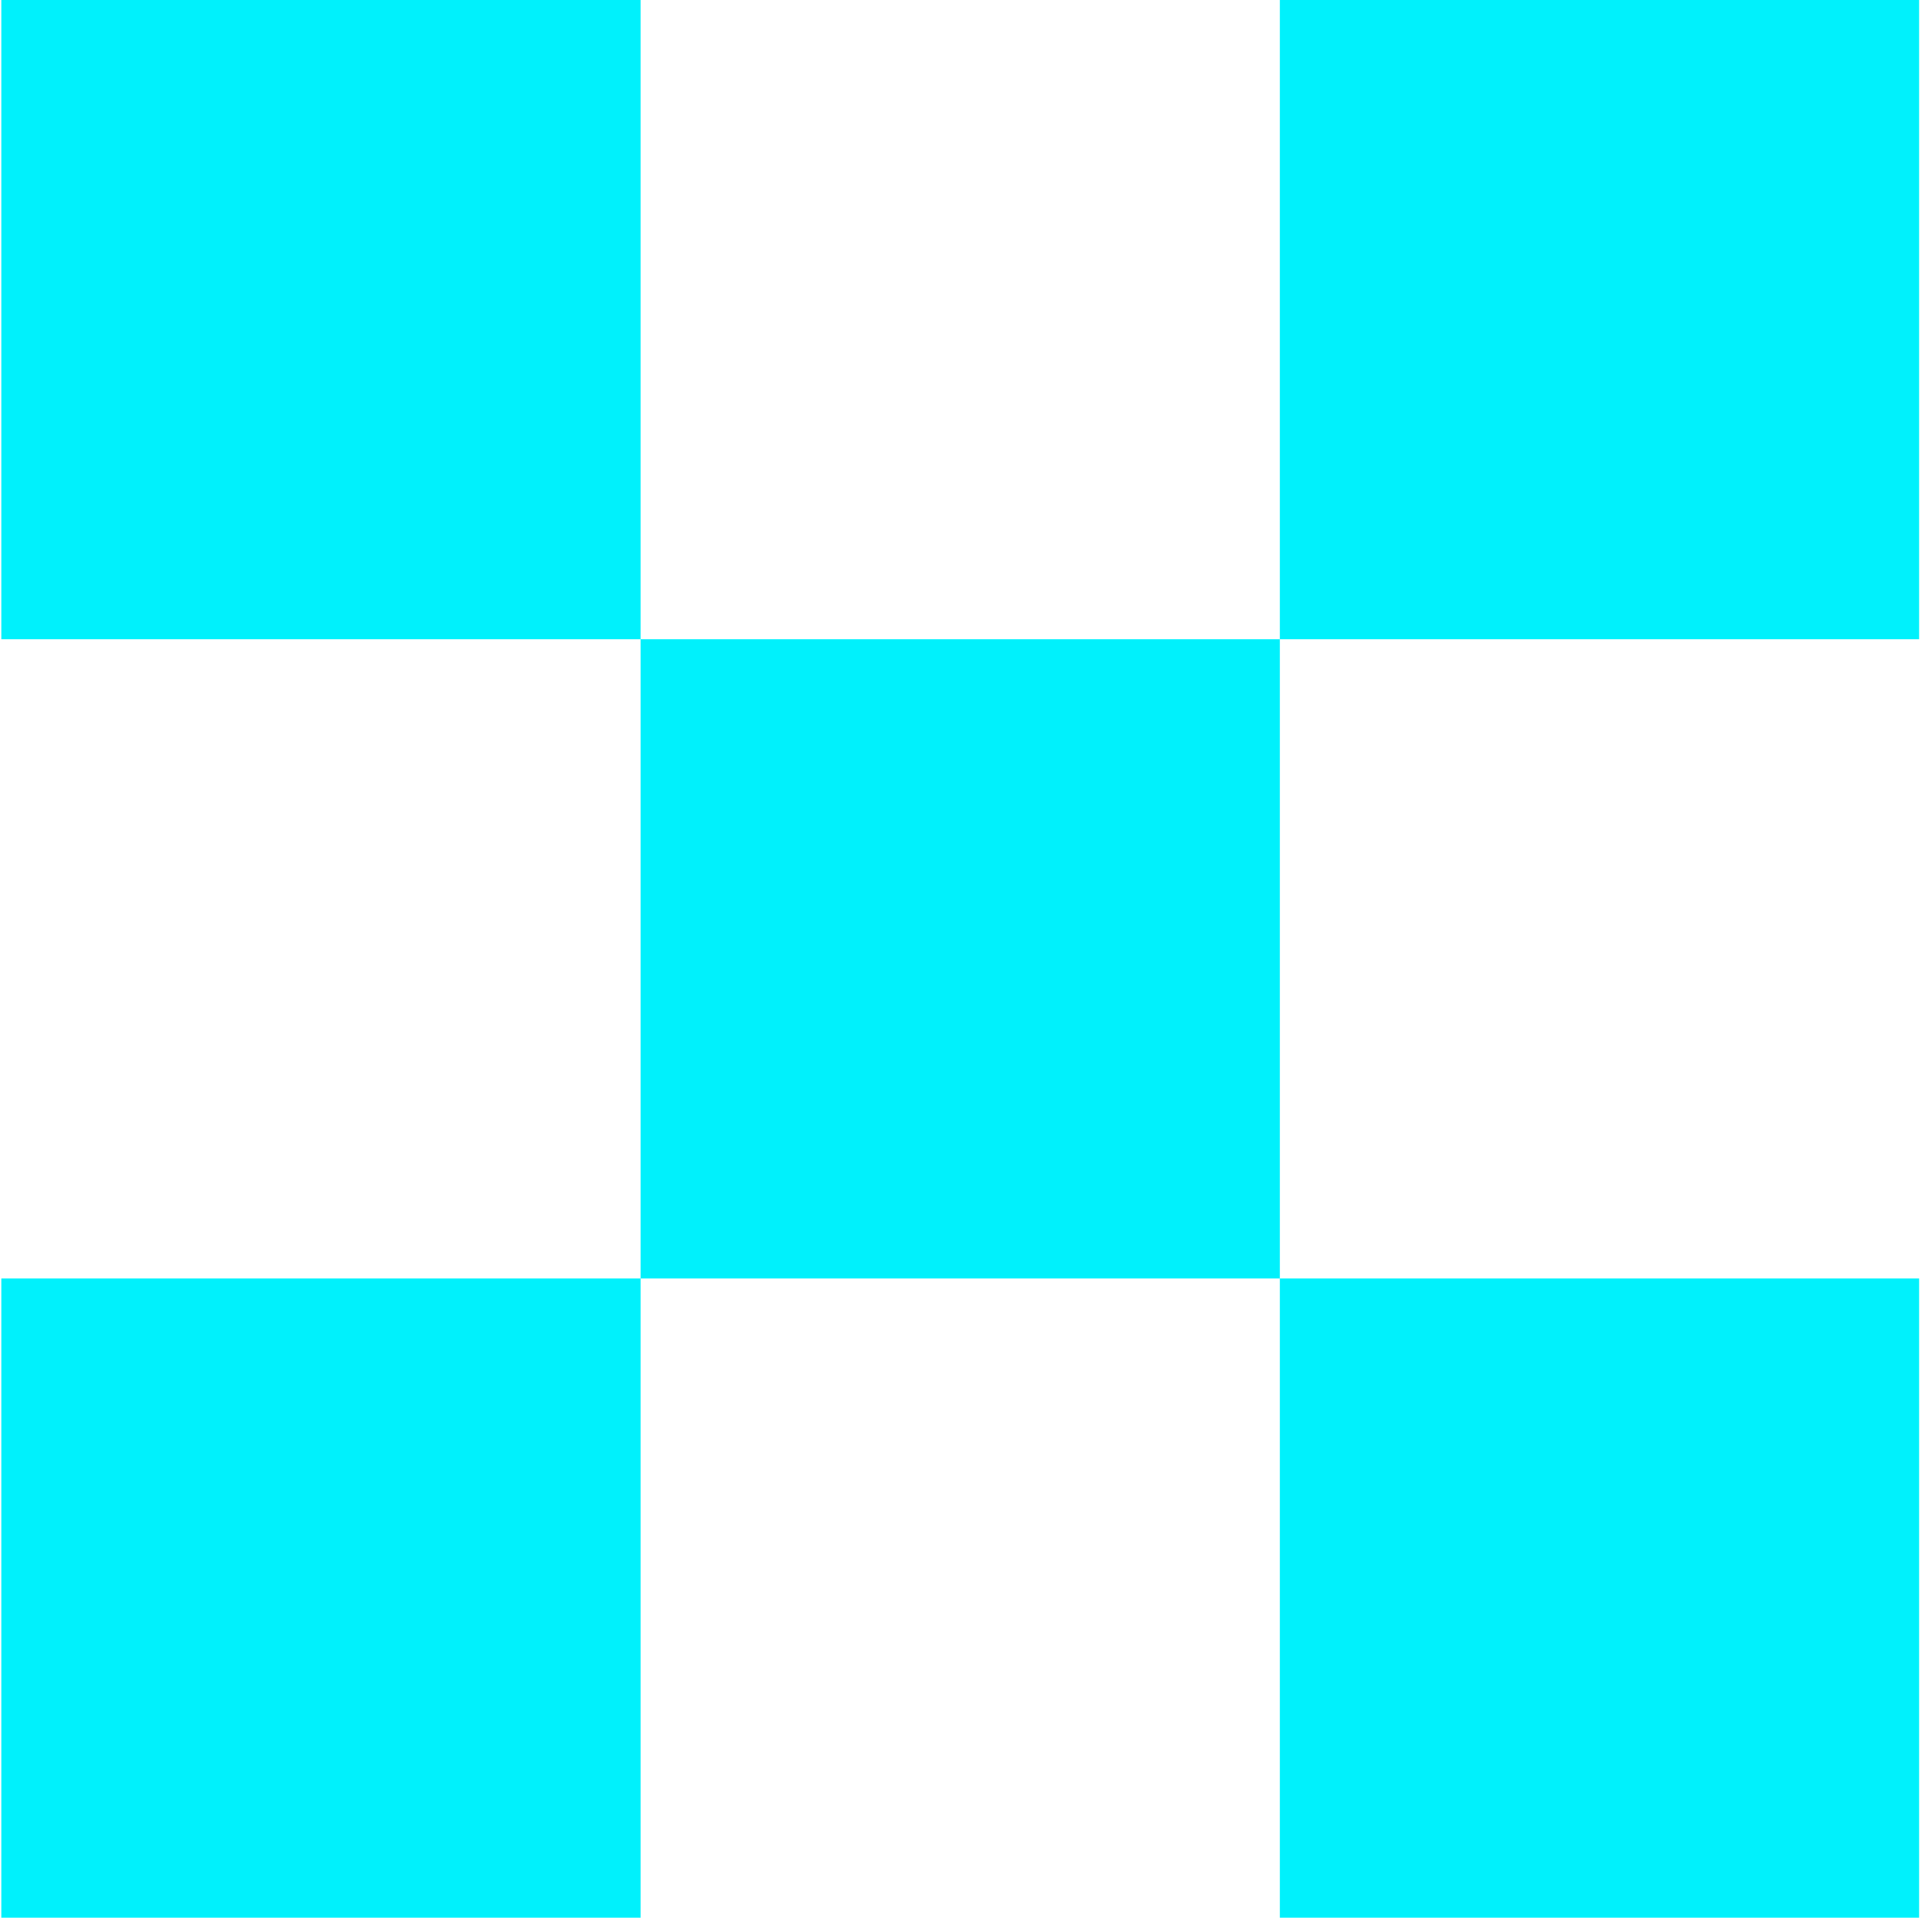 <svg width="136" height="135" viewBox="0 0 136 135" fill="none" xmlns="http://www.w3.org/2000/svg">
<path d="M45.093 135H0.093V90H45.093V135ZM135.093 135H90.093V90H135.093V135ZM90.093 90H45.093V45H90.093V90ZM45.093 45H0.093V0H45.093V45ZM135.093 45H90.093V0H135.093V45Z" fill="#00F1FC"/>
</svg>
